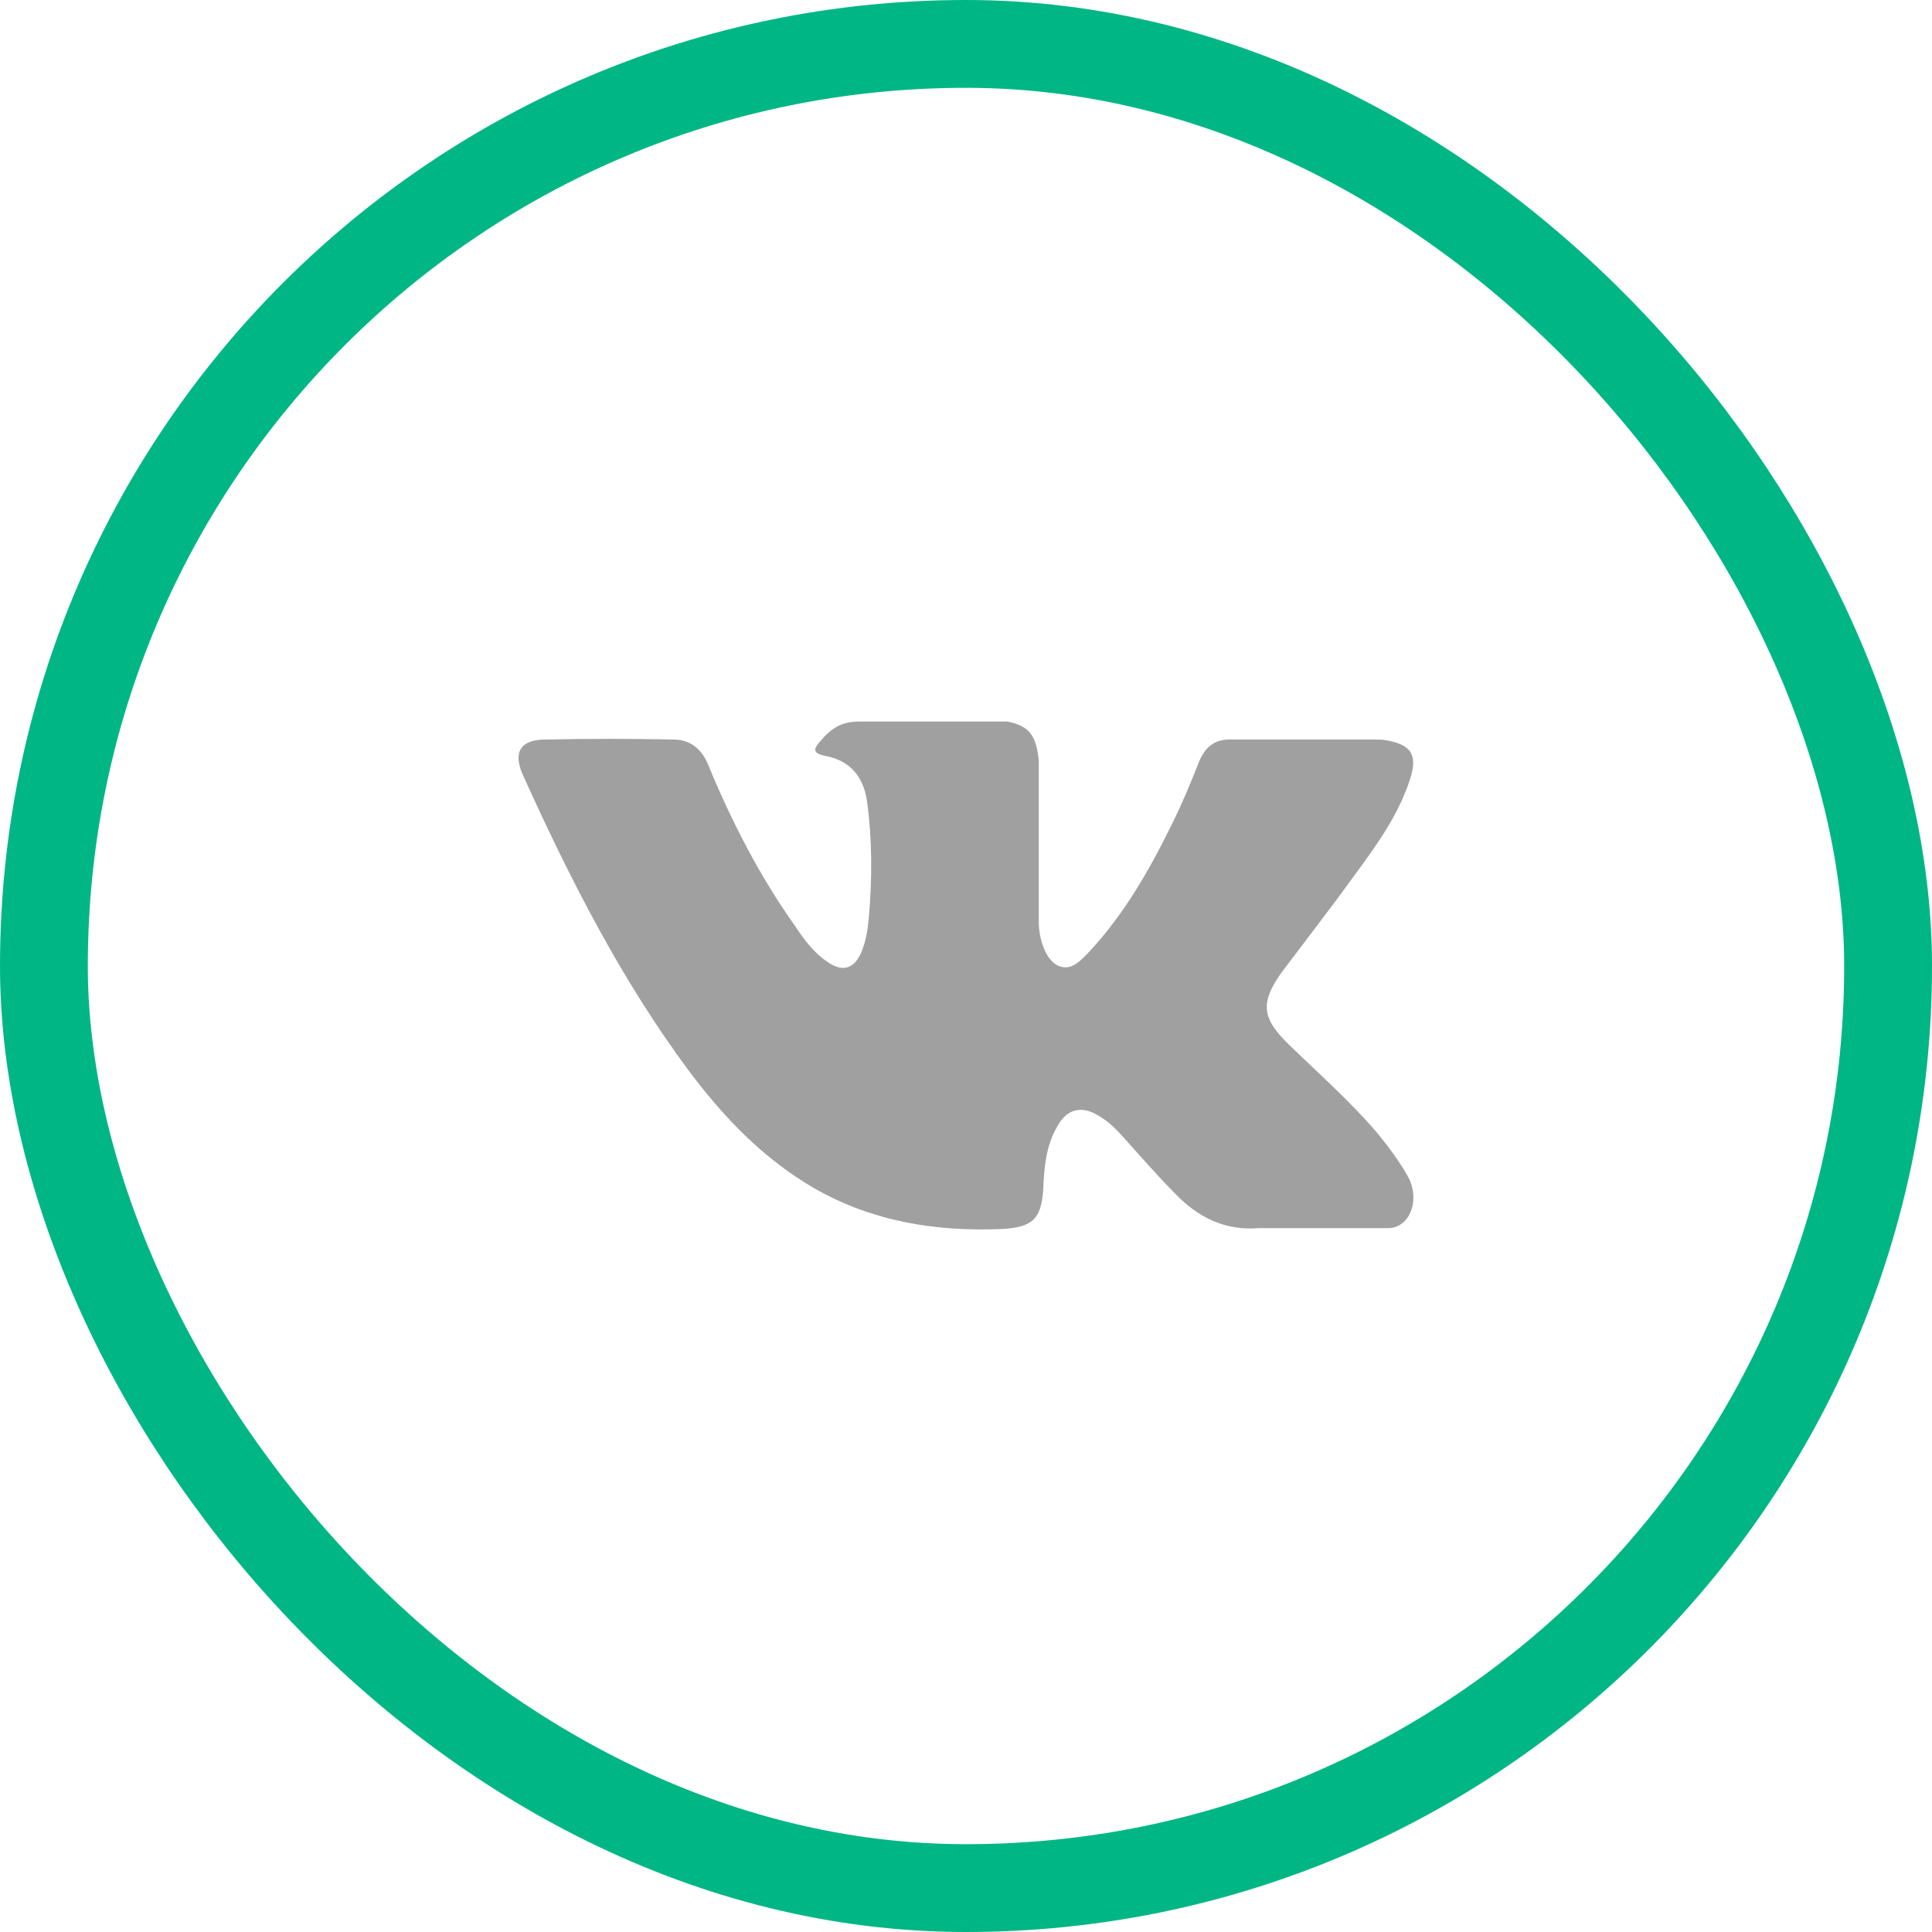 <svg width="22" height="22" viewBox="0 0 22 22" fill="none" xmlns="http://www.w3.org/2000/svg">
<path d="M14.677 11.895C15.015 12.223 15.374 12.54 15.681 12.899C15.815 13.063 15.938 13.227 16.04 13.411C16.173 13.678 16.05 13.975 15.815 13.985H14.329C13.95 14.016 13.642 13.862 13.386 13.596C13.181 13.391 12.986 13.165 12.792 12.95C12.71 12.858 12.628 12.776 12.525 12.714C12.32 12.581 12.146 12.622 12.034 12.837C11.911 13.053 11.89 13.288 11.88 13.534C11.859 13.883 11.757 13.975 11.409 13.995C10.661 14.026 9.943 13.913 9.277 13.534C8.693 13.196 8.242 12.725 7.843 12.192C7.074 11.157 6.49 10.009 5.957 8.831C5.835 8.565 5.927 8.421 6.214 8.421C6.695 8.411 7.187 8.411 7.669 8.421C7.863 8.421 7.997 8.534 8.068 8.718C8.335 9.364 8.652 9.979 9.052 10.542C9.154 10.696 9.267 10.85 9.421 10.952C9.595 11.075 9.728 11.034 9.81 10.839C9.861 10.716 9.882 10.583 9.892 10.46C9.933 10.009 9.933 9.559 9.872 9.118C9.831 8.841 9.677 8.657 9.39 8.606C9.247 8.575 9.267 8.524 9.339 8.442C9.462 8.298 9.574 8.216 9.79 8.216H11.47C11.736 8.268 11.798 8.39 11.829 8.657V10.522C11.829 10.624 11.88 10.932 12.064 11.003C12.208 11.055 12.31 10.932 12.402 10.839C12.802 10.409 13.089 9.907 13.345 9.384C13.458 9.159 13.56 8.913 13.652 8.677C13.724 8.503 13.837 8.411 14.032 8.421H15.651C15.702 8.421 15.743 8.421 15.794 8.431C16.071 8.483 16.142 8.595 16.06 8.862C15.927 9.282 15.671 9.63 15.415 9.979C15.149 10.348 14.862 10.716 14.585 11.085C14.349 11.423 14.37 11.598 14.677 11.895Z" fill="#A0A0A0"/>
<rect x="0.5" y="0.5" width="21" height="21" rx="10.5" stroke="#01B685"/>
</svg>
